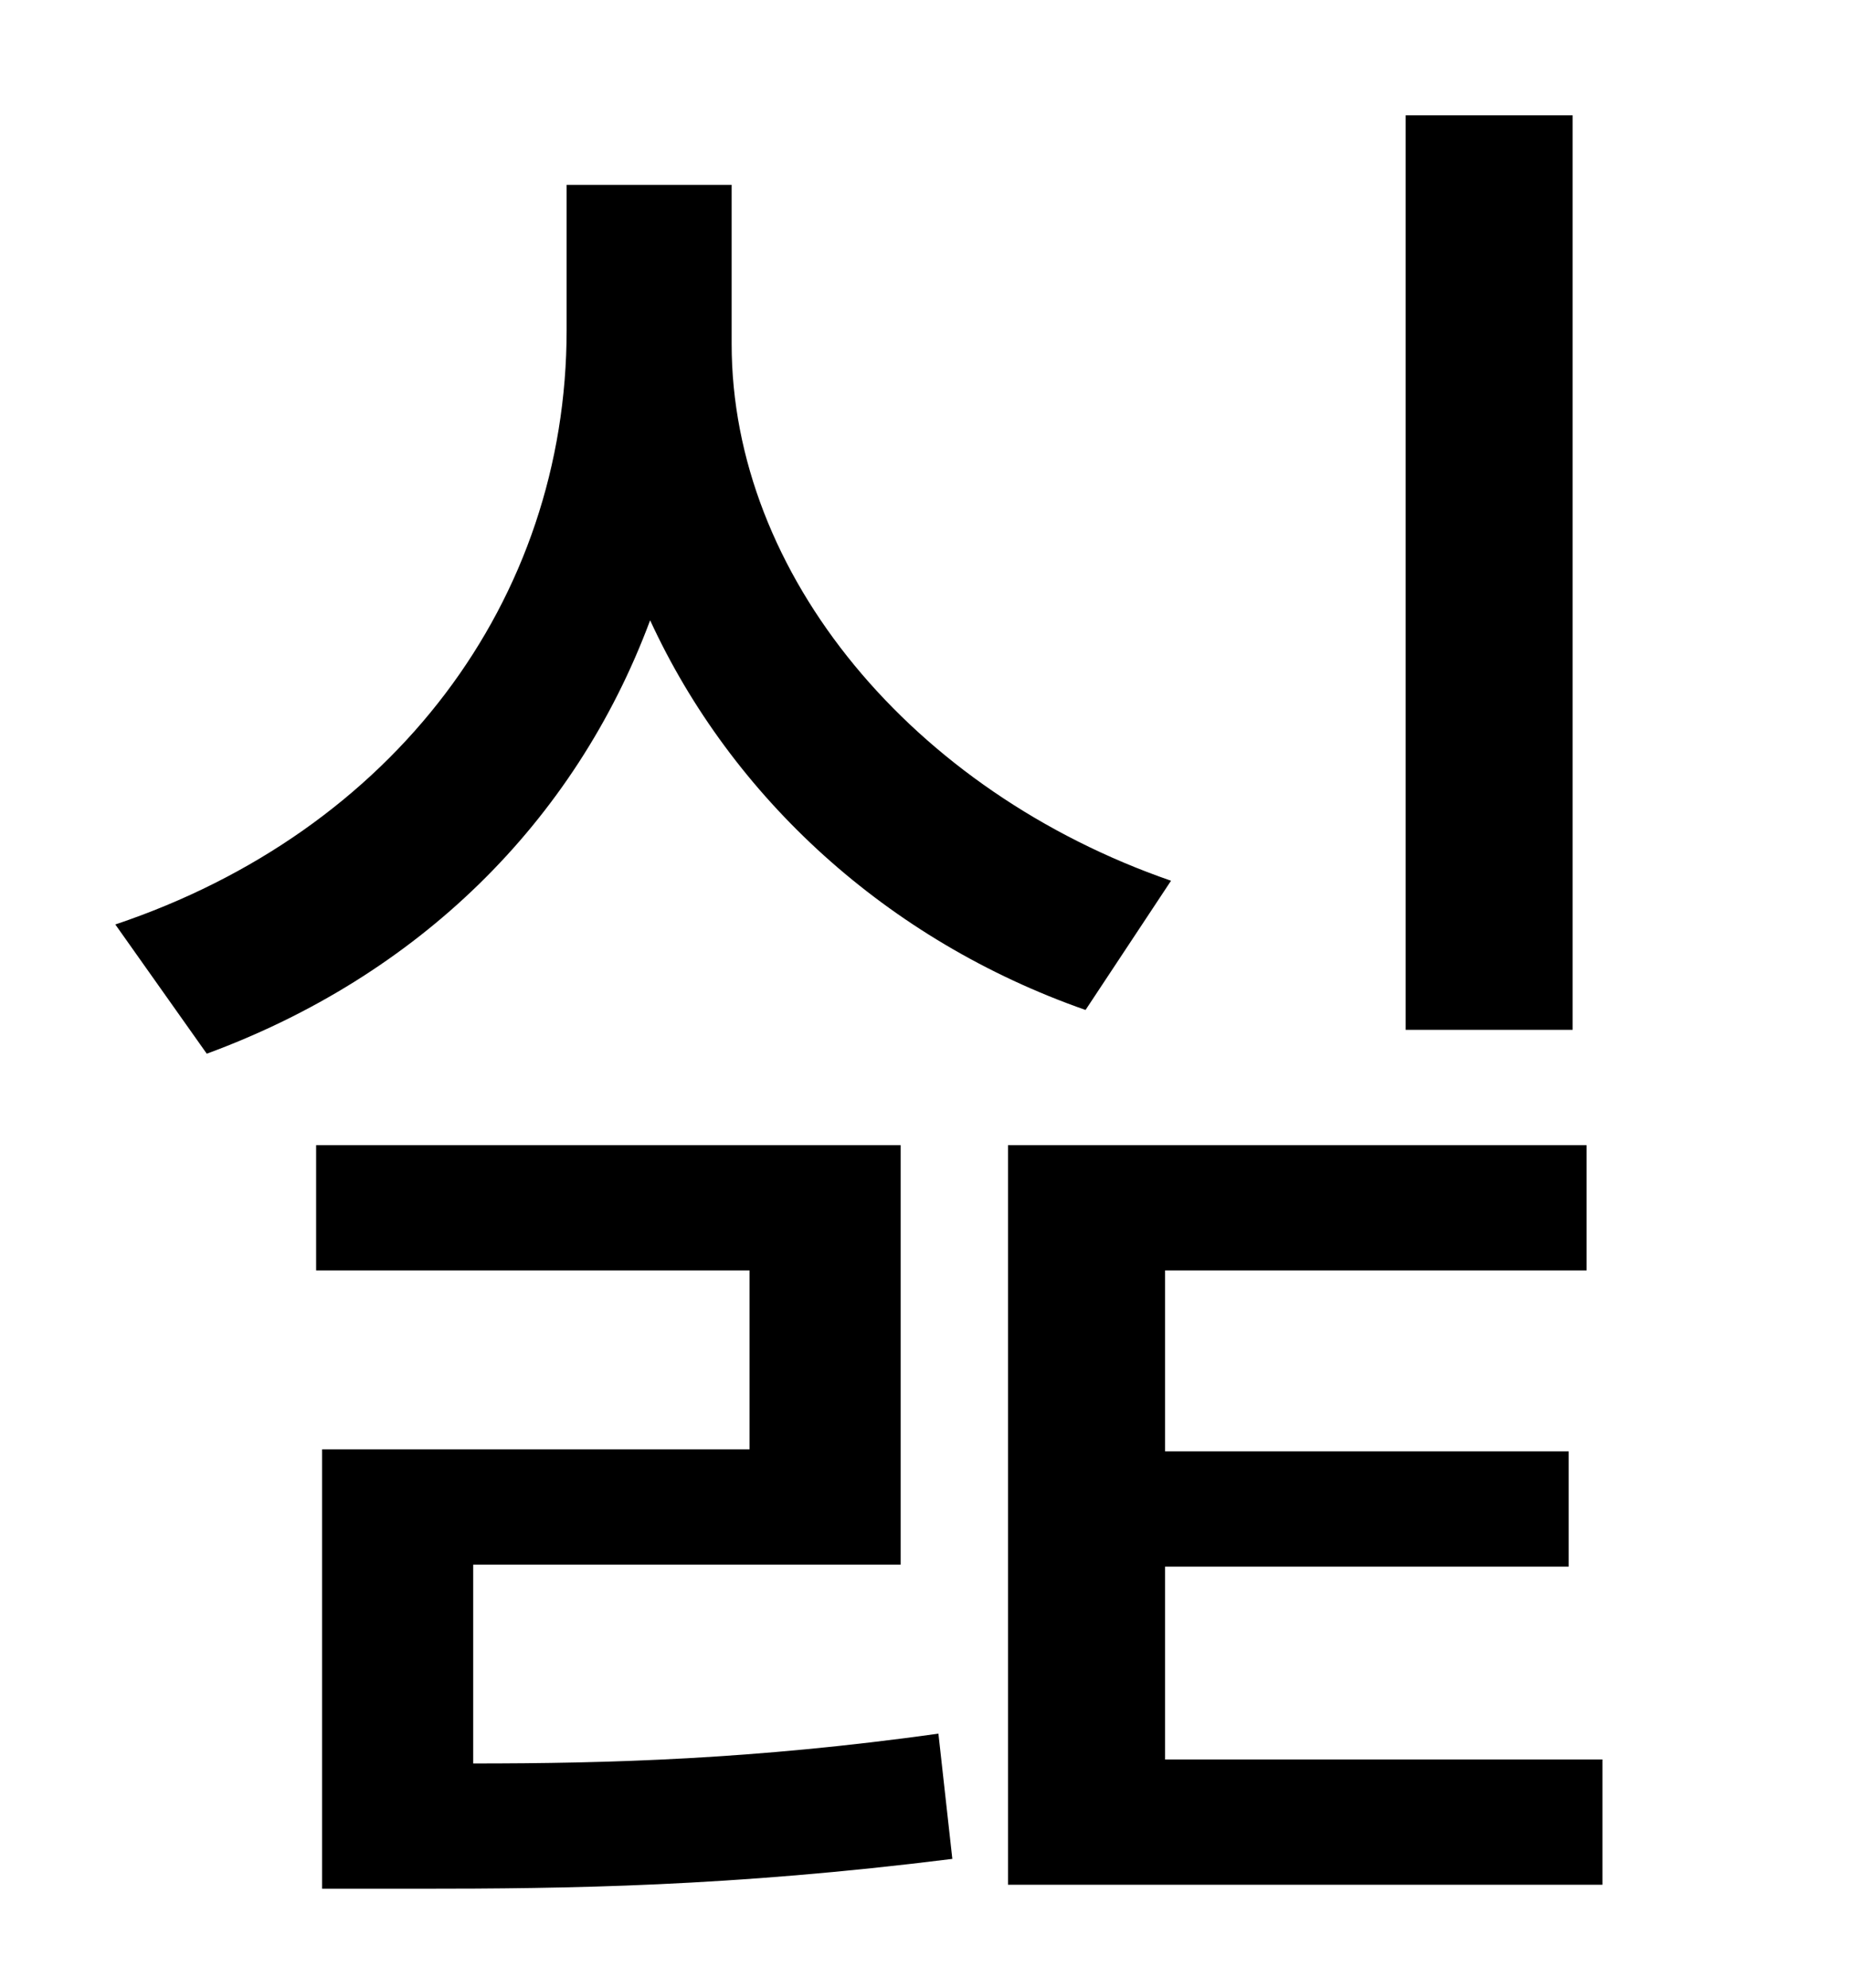 <?xml version="1.0" standalone="no"?>
<!DOCTYPE svg PUBLIC "-//W3C//DTD SVG 1.1//EN" "http://www.w3.org/Graphics/SVG/1.1/DTD/svg11.dtd" >
<svg xmlns="http://www.w3.org/2000/svg" xmlns:xlink="http://www.w3.org/1999/xlink" version="1.1" viewBox="-10 0 930 1000">
   <path fill="currentColor"
d="M781 58v460h-84v-460h84zM579 443l-43 65c-100 -35 -178 -107 -219 -196c-38 102 -117 179 -223 218l-46 -65c140 -47 227 -163 227 -299v-73h83v80c0 116 91 225 221 270zM228 787v100c68 0 141 -2 234 -15l7 63c-112 14 -193 15 -269 15h-48v-221h215v-90h-218v-63h294
v211h-215zM576 885h220v63h-299v-372h291v63h-212v91h203v58h-203v97z" />
</svg>
